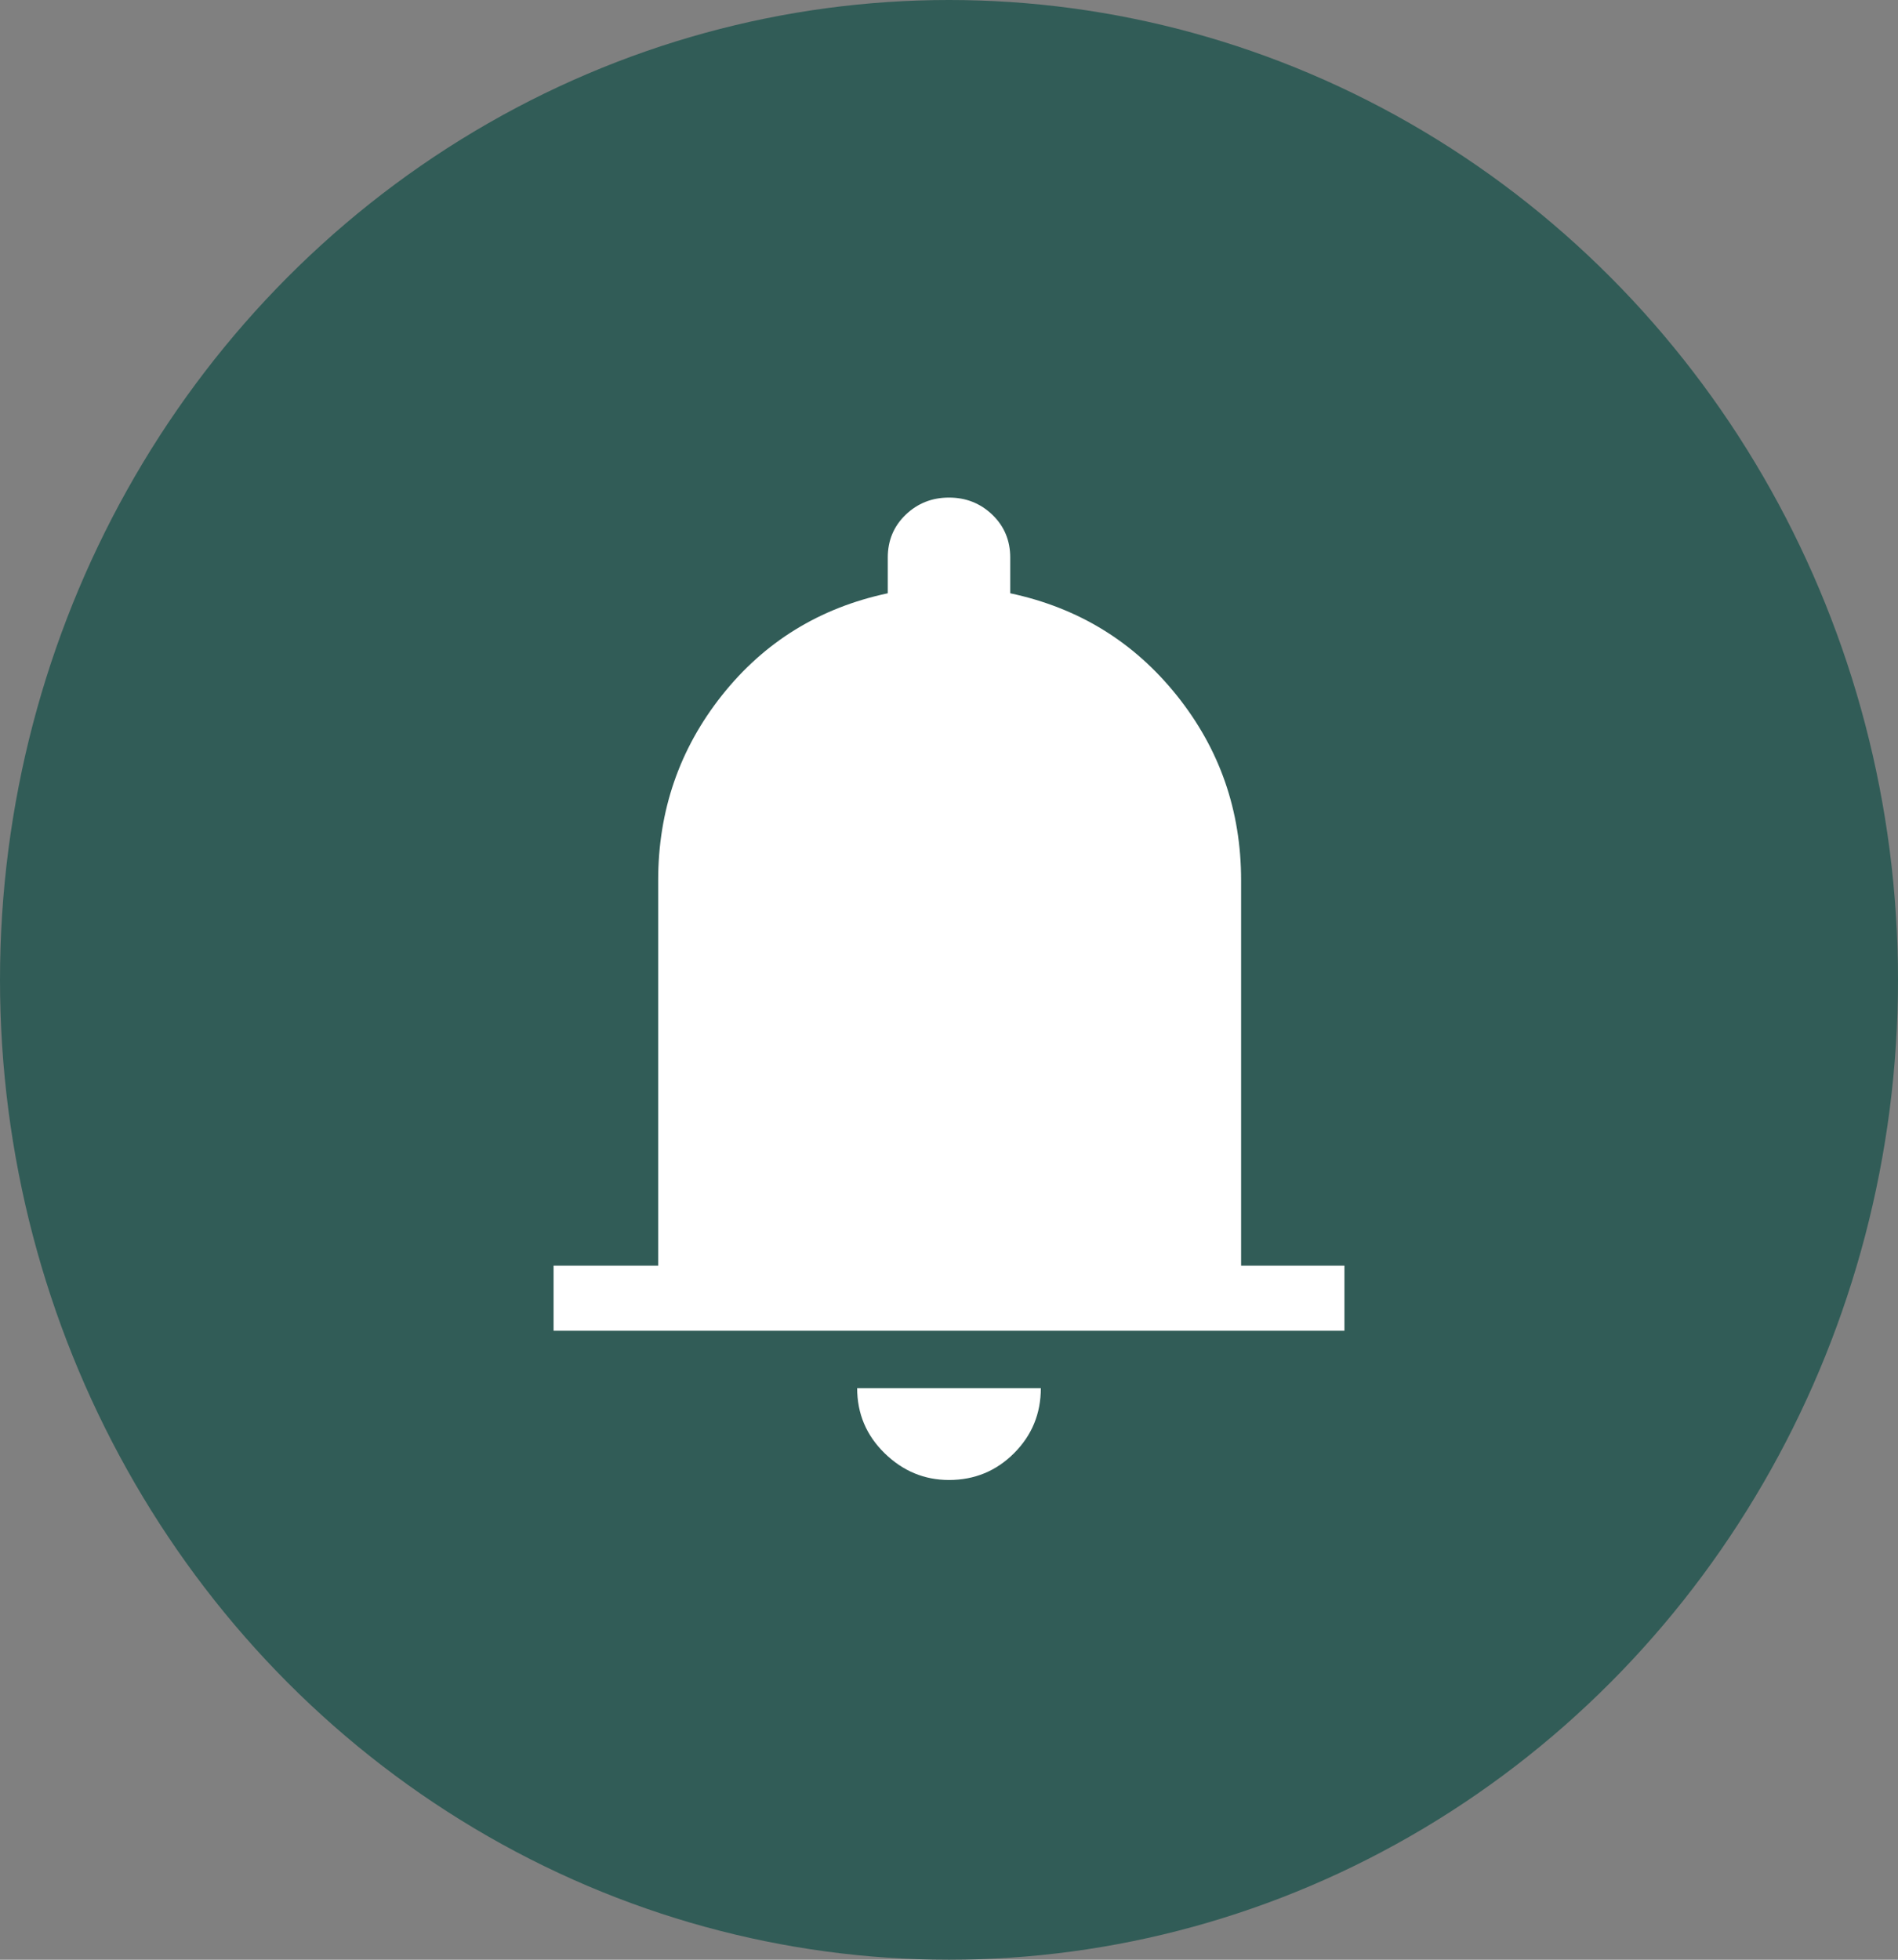 <svg width="62" height="64" viewBox="0 0 62 64" fill="none" xmlns="http://www.w3.org/2000/svg">
<rect x="0" y="0" width="62" height="64" fill="#808080" stroke="none"/>
<ellipse cx="31" cy="32" rx="31" ry="32" fill="#315C57"/>
<mask id="mask0_241_166" style="mask-type:alpha" maskUnits="userSpaceOnUse" x="11" y="12" width="40" height="40">
<rect x="11" y="12" width="40" height="40" fill="#D9D9D9"/>
</mask>
<g mask="url(#mask0_241_166)">
<path d="M18.083 43.458V41.333H21.5V28.75C21.5 26.472 22.194 24.458 23.583 22.708C24.972 20.958 26.778 19.847 29 19.375V18.208C29 17.653 29.194 17.187 29.583 16.812C29.972 16.437 30.445 16.25 31 16.25C31.555 16.25 32.028 16.437 32.417 16.812C32.806 17.187 33 17.653 33 18.208V19.375C35.222 19.847 37.035 20.958 38.438 22.708C39.841 24.458 40.542 26.472 40.542 28.75V41.333H43.917V43.458H18.083ZM31 48.333C30.195 48.333 29.493 48.041 28.896 47.458C28.299 46.875 28 46.166 28 45.333H34C34 46.166 33.708 46.875 33.125 47.458C32.542 48.041 31.833 48.333 31 48.333Z" fill="white"/>
</g>
</svg>
